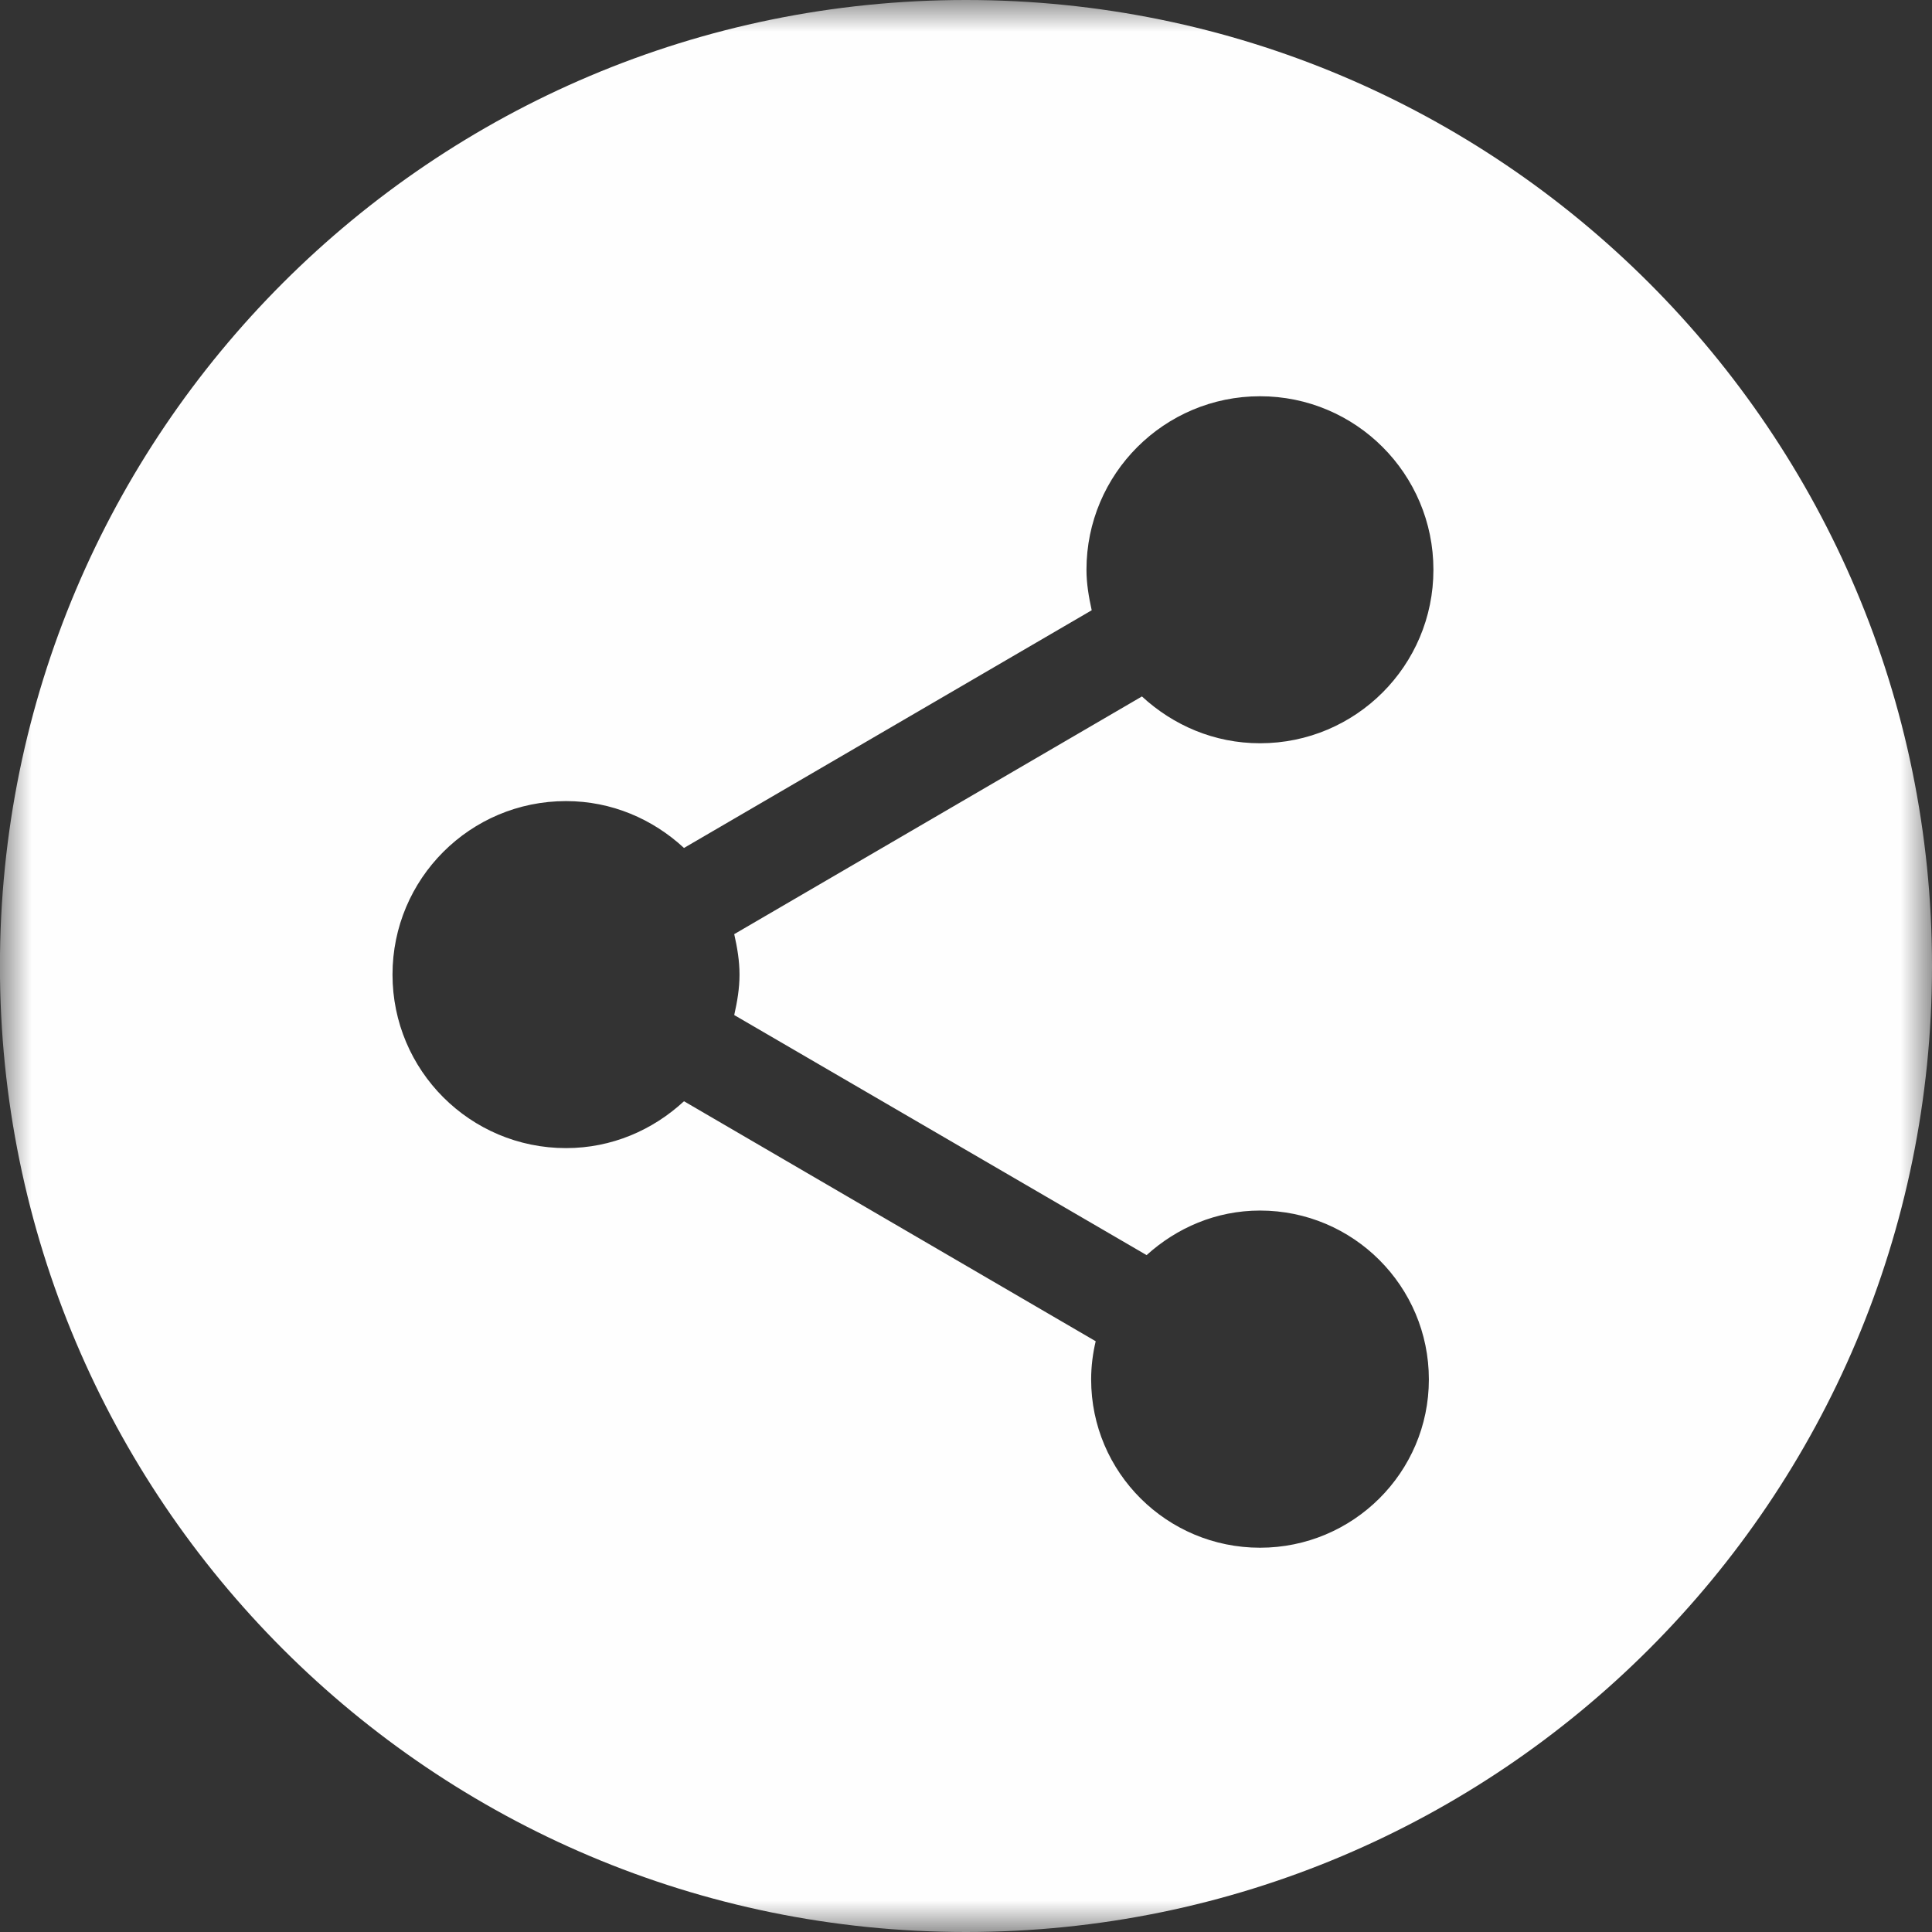 <?xml version="1.0" encoding="UTF-8" standalone="no"?>
<svg width="31px" height="31px" viewBox="0 0 31 31" version="1.1" xmlns="http://www.w3.org/2000/svg" xmlns:xlink="http://www.w3.org/1999/xlink">
    <rect x="0" y="0" width="31" height="31" fill="#333333" stroke="none"/>
    <!-- Generator: Sketch 39.1 (31720) - http://www.bohemiancoding.com/sketch -->
    <title>Page 1</title>
    <desc>Created with Sketch.</desc>
    <defs>
        <polygon id="path-1" points="31 0 0 0 0 31 31 31 31 7.10542736e-15"></polygon>
    </defs>
    <g id="Page-1" stroke="none" stroke-width="1" fill="none" fill-rule="evenodd">
        <g id="Home-320" transform="translate(-21, -2479)">
            <g id="Group-10" transform="translate(0, 2199)">
                <g id="Page-1" transform="translate(21, 280)">
                    <mask id="mask-2" fill="white">
                        <use xlink:href="#path-1"></use>
                    </mask>
                    <g id="Clip-2"></g>
                    <path d="M11.866,15.638 C11.866,15.861 11.829,16.074 11.781,16.287 L18.398,20.139 C18.881,19.702 19.512,19.424 20.218,19.424 C21.713,19.424 22.927,20.637 22.927,22.134 C22.927,23.627 21.71,24.834 20.218,24.834 C18.723,24.834 17.508,23.627 17.508,22.134 C17.508,21.92 17.535,21.716 17.581,21.521 L10.975,17.67 C10.473,18.134 9.815,18.422 9.082,18.422 C7.543,18.422 6.298,17.176 6.298,15.638 C6.298,14.1 7.543,12.854 9.082,12.854 C9.815,12.854 10.473,13.142 10.975,13.606 L17.517,9.792 C17.47,9.578 17.433,9.365 17.433,9.142 C17.433,7.605 18.68,6.358 20.218,6.358 C21.755,6.358 23,7.605 23,9.142 C23,10.68 21.755,11.926 20.218,11.926 C19.483,11.926 18.825,11.638 18.323,11.175 L11.781,14.989 C11.829,15.202 11.866,15.415 11.866,15.638 M15.499,-0 C6.939,-0 -0.001,6.94 -0.001,15.5 C-0.001,24.061 6.939,31 15.499,31 C24.061,31 31,24.061 31,15.5 C31,6.94 24.061,-0 15.499,-0" id="Fill-1" fill="#FEFEFE" mask="url(#mask-2)"></path>
                </g>
            </g>
        </g>
    </g>
</svg>